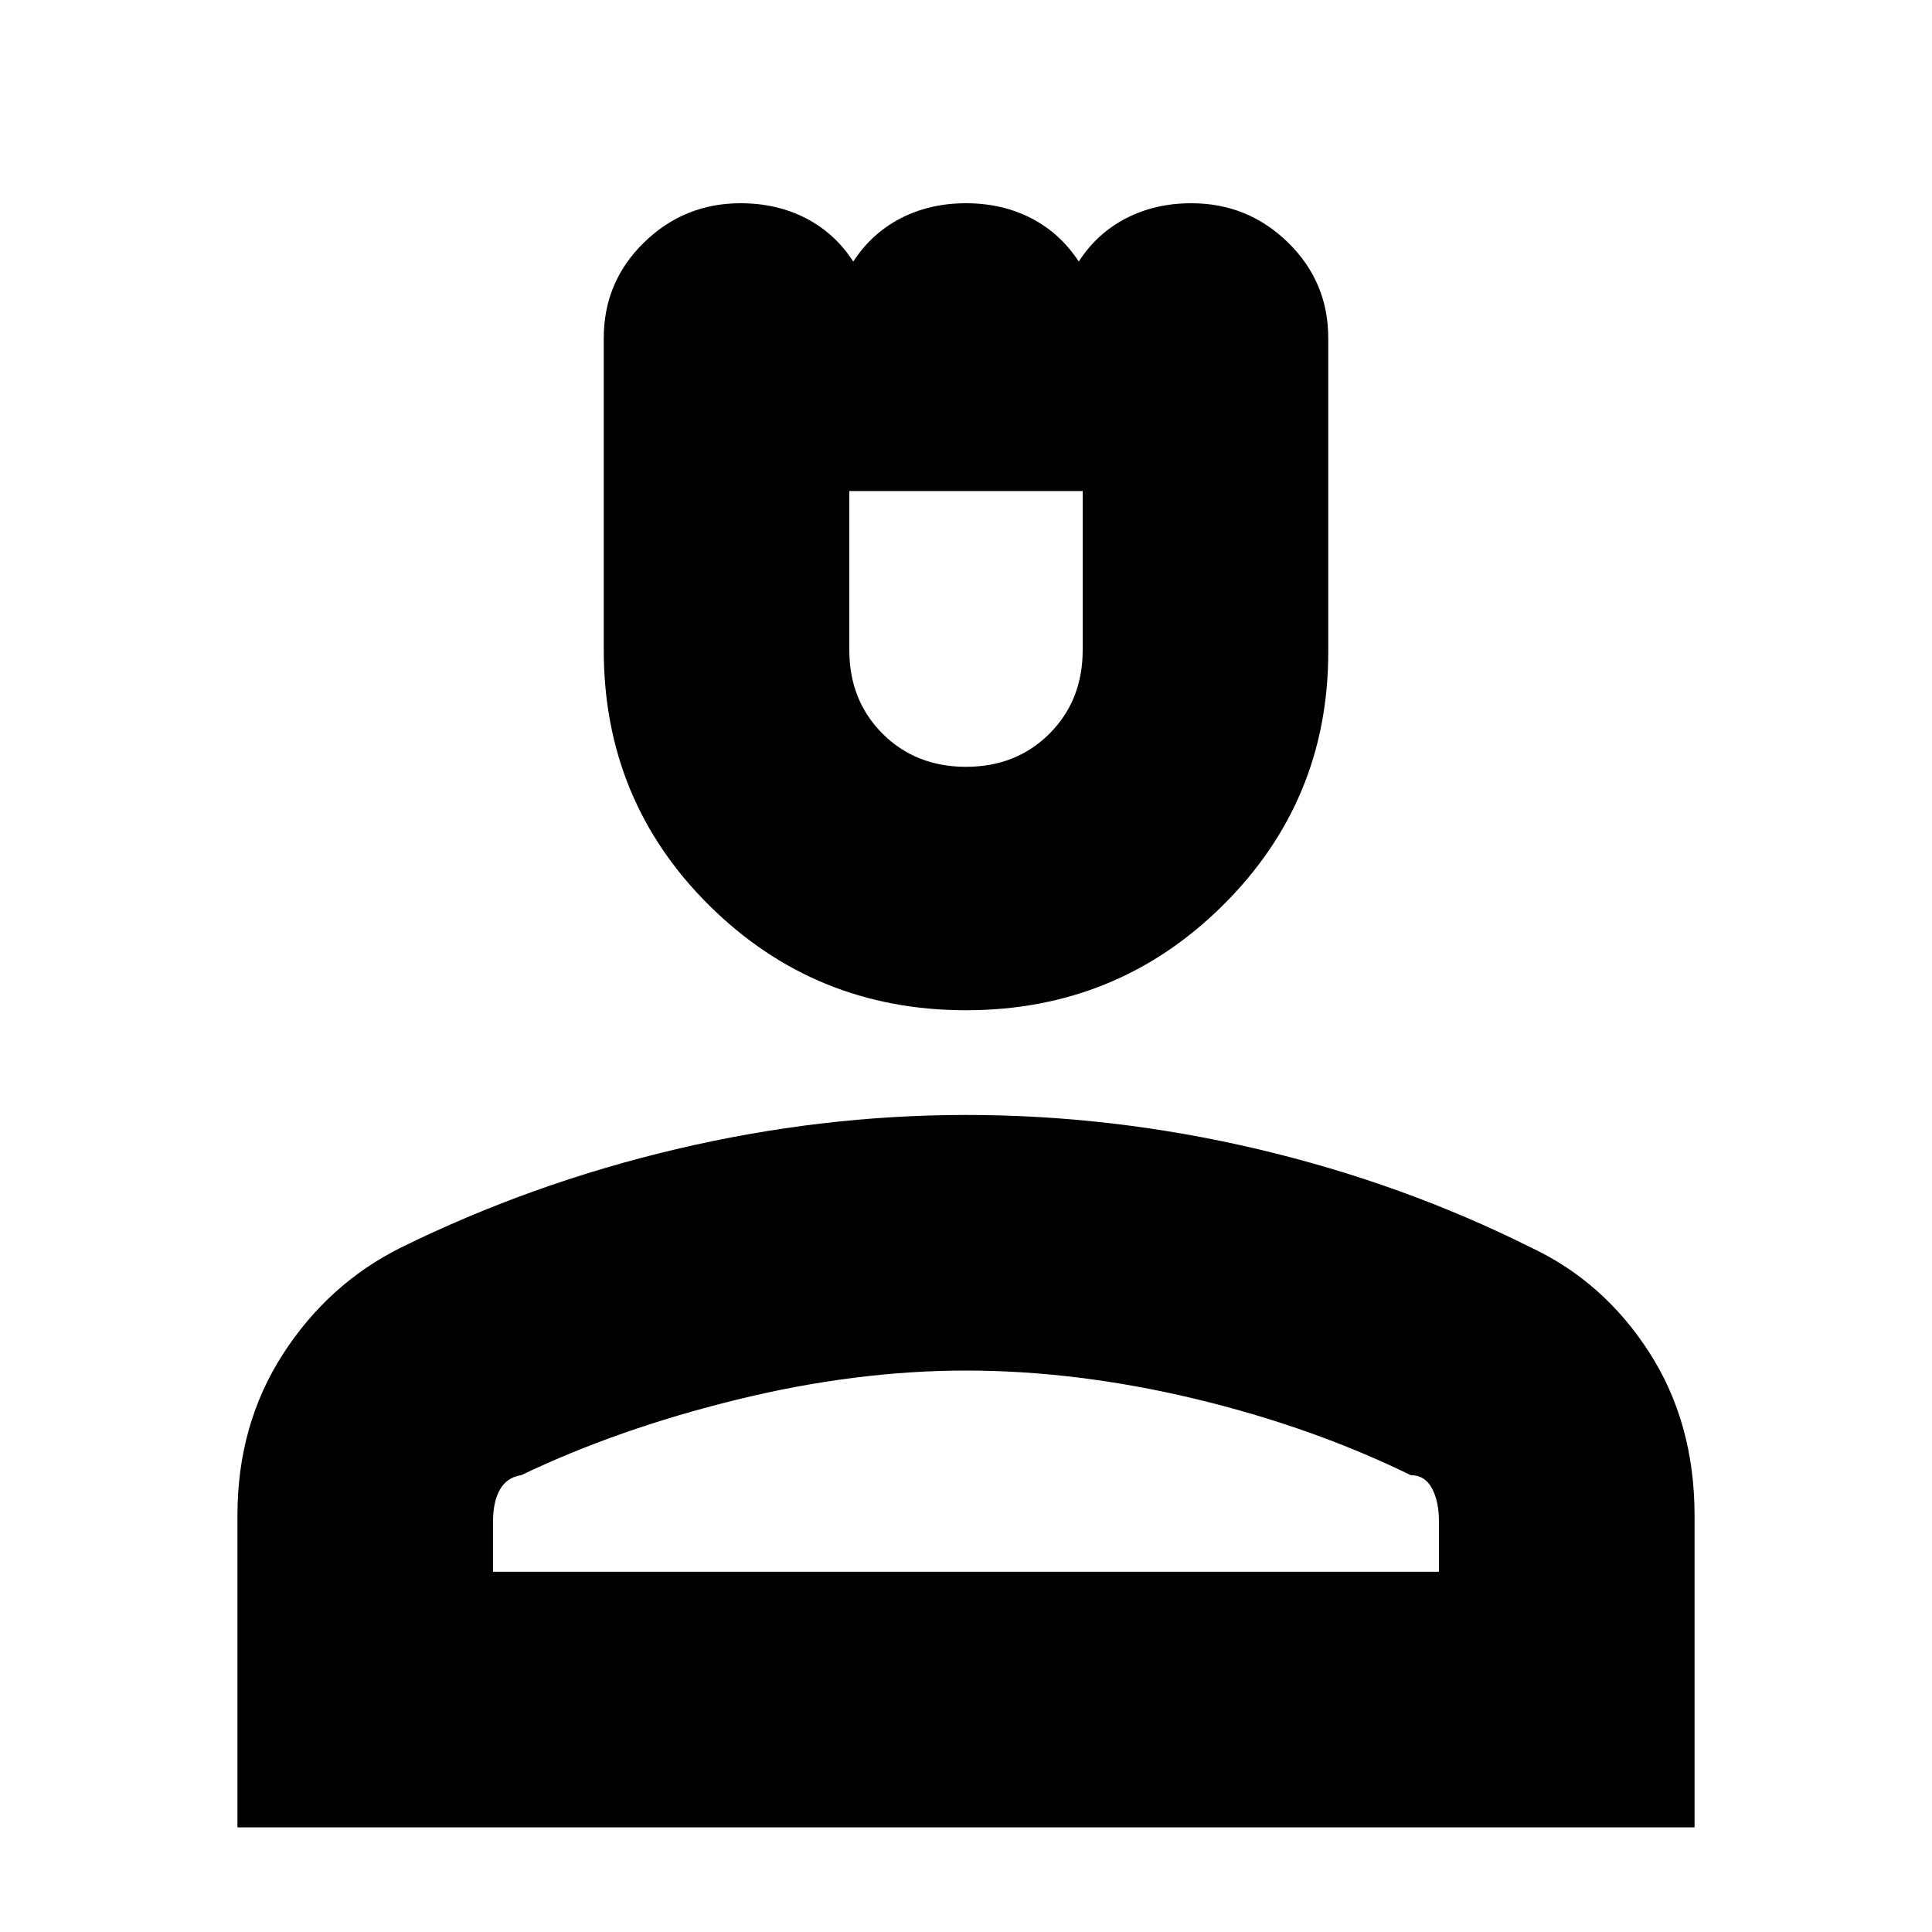 <svg xmlns="http://www.w3.org/2000/svg" height="20" width="20"><path d="M10 10.458q-1.562 0-2.656-1.083T6.25 6.729V3.5q0-.583.417-.99.416-.406 1-.406.375 0 .677.156.302.157.489.448.188-.291.49-.448.302-.156.677-.156.375 0 .677.156.302.157.49.448.187-.291.489-.448.302-.156.677-.156.584 0 1 .406.417.407.417.99v3.25q0 1.542-1.094 2.625T10 10.458Zm0-2.52q.521 0 .865-.344.343-.344.343-.865V5.083H8.792v1.646q0 .521.343.865.344.344.865.344ZM2.458 18.917v-3.229q0-.938.469-1.667.469-.729 1.219-1.104Q5.5 12.25 7 11.896q1.5-.354 3-.354 1.521 0 3.021.354t2.833 1.021q.75.354 1.219 1.083.469.729.469 1.688v3.229Zm2.646-2.646h9.792v-.521q0-.208-.073-.344-.073-.135-.219-.135-1.021-.5-2.239-.792-1.219-.291-2.365-.291-1.146 0-2.375.302t-2.229.781q-.146.021-.219.146-.073.125-.073.333Zm4.896 0Zm0-11.188Z"/></svg>